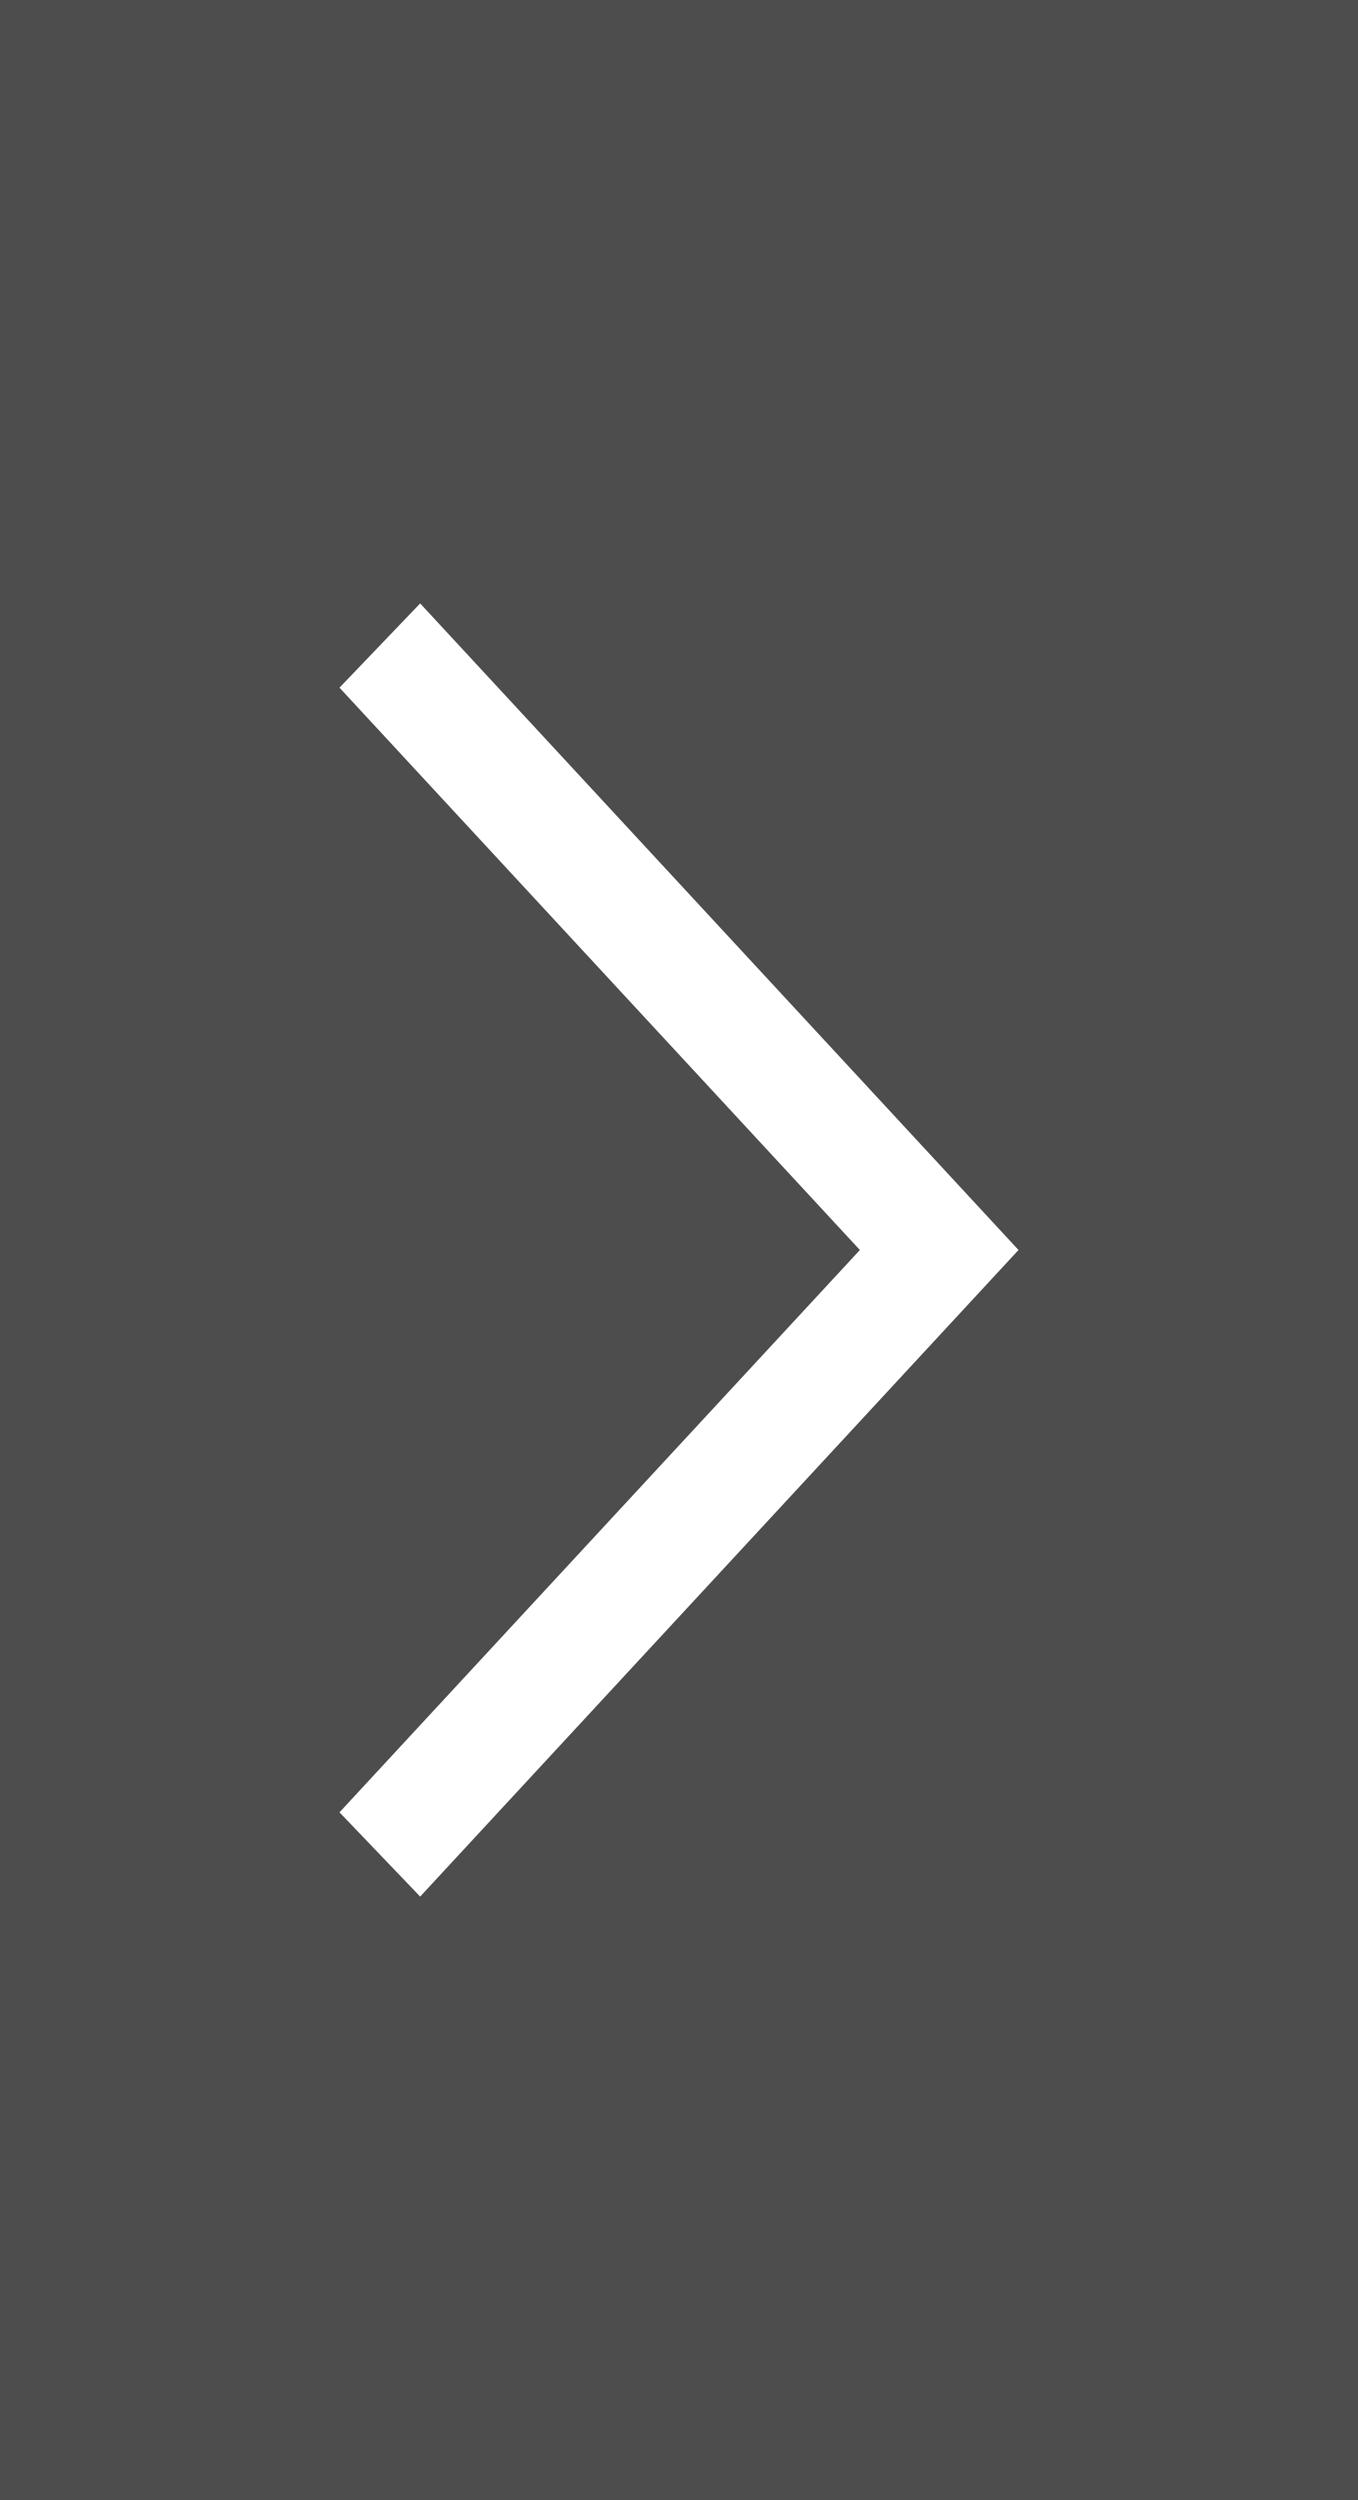 <svg width="25" height="46" viewBox="0 0 25 46" fill="none" xmlns="http://www.w3.org/2000/svg">
<rect x="0" y="0" width="25" height="46" fill="#808080" stroke="none"/>
<rect width="25" height="46" fill="black" fill-opacity="0.4"/>
<path d="M7.735 11.103L6.25 12.653L15.83 23L6.25 33.347L7.735 34.897L18.75 23L7.735 11.103Z" fill="white"/>
</svg>
